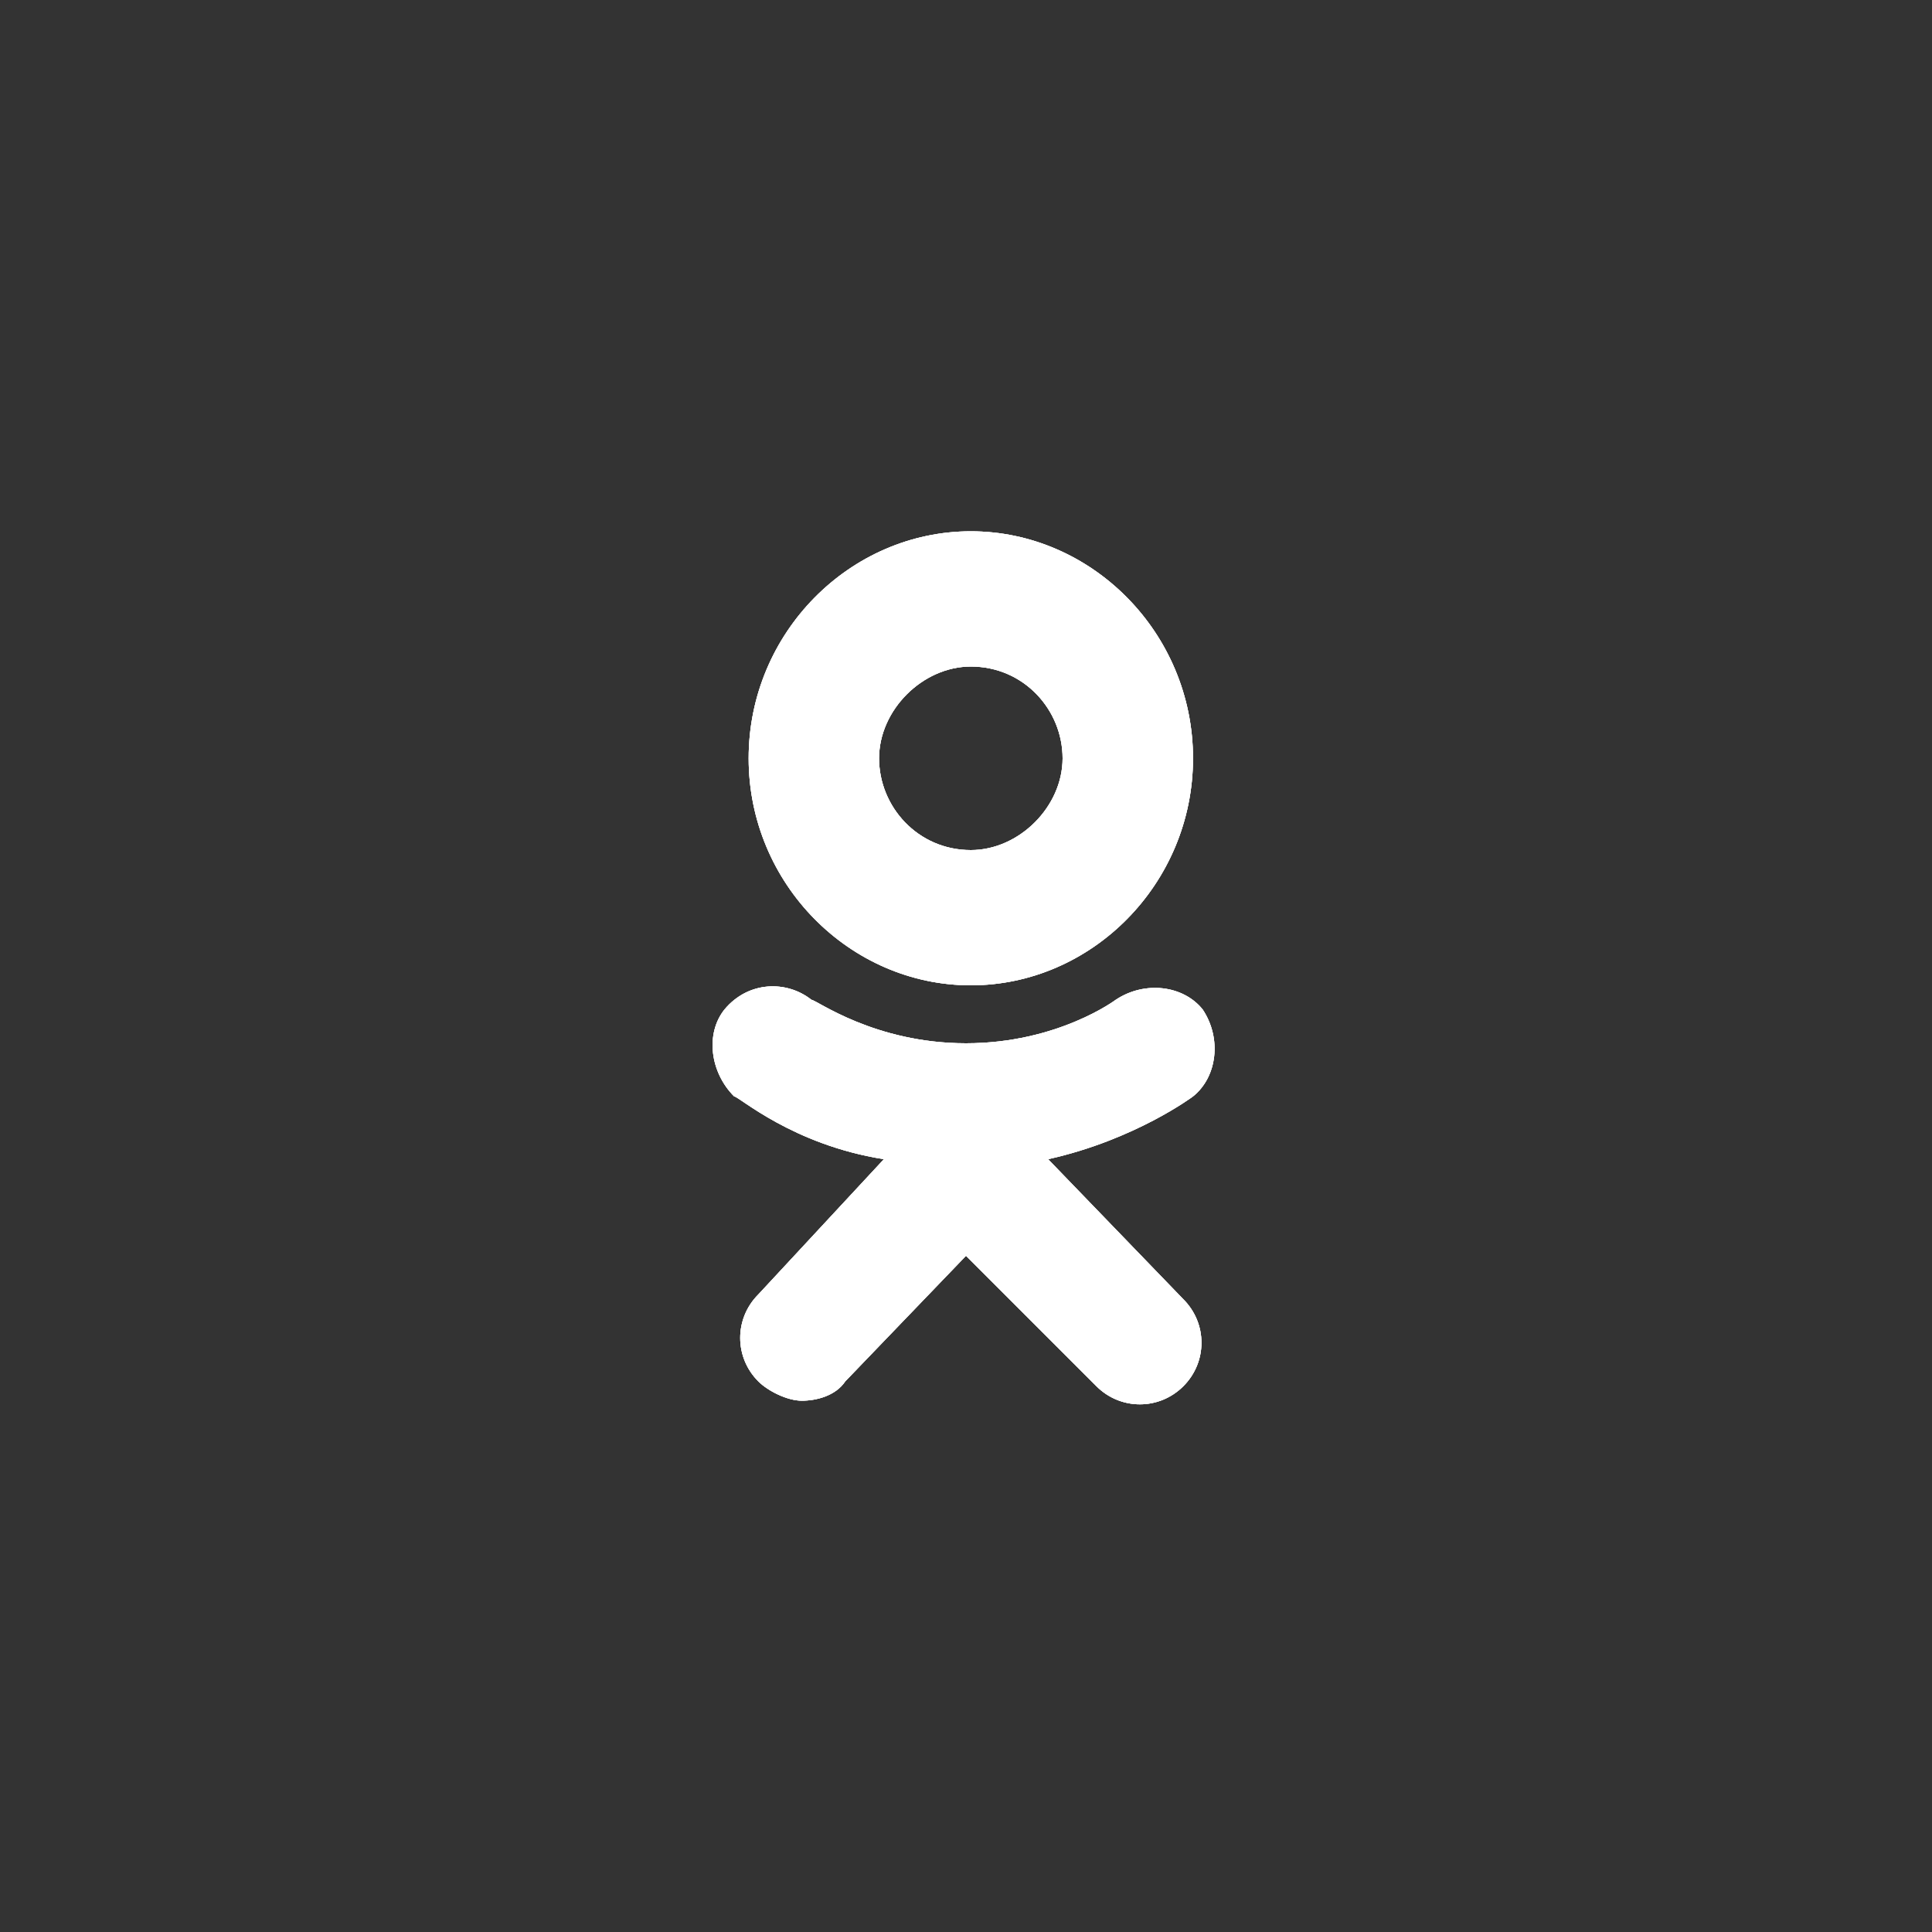 <svg id="Layer_1" xmlns="http://www.w3.org/2000/svg" xmlns:xlink="http://www.w3.org/1999/xlink" viewBox="0 0 40 40"><rect x="0" y="0" width="40" height="40" fill="#333333" stroke="none"/><style>.st0{fill:#fff}.st1,.st2{clip-path:url(#SVGID_4_);fill:#fff}.st2{clip-path:url(#SVGID_6_)}</style><path id="SVGID_1_" class="st0" d="M20.1 17.6c-1.1 0-1.9-.9-1.9-1.9s.9-1.9 1.9-1.9c1.1 0 1.9.9 1.9 1.9s-.9 1.9-1.9 1.9zm0-6.6c-2.5 0-4.6 2.1-4.6 4.7s2.1 4.7 4.6 4.7 4.6-2.1 4.6-4.7-2.1-4.7-4.6-4.7z"/><defs><path id="SVGID_2_" d="M20.1 17.6c-1.1 0-1.9-.9-1.9-1.9s.9-1.9 1.9-1.9c1.1 0 1.9.9 1.9 1.9s-.9 1.9-1.9 1.9zm0-6.6c-2.5 0-4.6 2.1-4.6 4.7s2.1 4.7 4.6 4.7 4.6-2.1 4.6-4.7-2.1-4.7-4.6-4.7z"/></defs><use xlink:href="#SVGID_2_" overflow="visible" fill="#fff"/><clipPath id="SVGID_4_"><use xlink:href="#SVGID_2_" overflow="visible"/></clipPath><path class="st1" d="M10.7 6.3h18.7v18.8H10.7z"/><path id="SVGID_3_" class="st0" d="M21.7 24c1.8-.4 3-1.3 3-1.3.5-.4.6-1.2.2-1.8-.4-.5-1.2-.6-1.8-.2 0 0-1.2.9-3.1.9s-3.1-.9-3.2-.9c-.5-.4-1.3-.4-1.8.2-.4.5-.3 1.3.2 1.8.1 0 1.2 1 3.1 1.3l-2.6 2.8c-.5.5-.5 1.3 0 1.8.2.2.6.4.9.4s.7-.1.9-.4L20 26l2.7 2.7c.5.5 1.3.5 1.8 0s.5-1.3 0-1.8L21.7 24z"/><defs><path id="SVGID_5_" d="M21.7 24c1.8-.4 3-1.3 3-1.3.5-.4.6-1.2.2-1.8-.4-.5-1.2-.6-1.8-.2 0 0-1.2.9-3.1.9s-3.1-.9-3.2-.9c-.5-.4-1.3-.4-1.8.2-.4.5-.3 1.3.2 1.8.1 0 1.2 1 3.1 1.3l-2.6 2.8c-.5.5-.5 1.3 0 1.8.2.2.6.4.9.4s.7-.1.9-.4L20 26l2.7 2.7c.5.5 1.3.5 1.8 0s.5-1.3 0-1.8L21.7 24z"/></defs><use xlink:href="#SVGID_5_" overflow="visible" fill="#fff"/><clipPath id="SVGID_6_"><use xlink:href="#SVGID_5_" overflow="visible"/></clipPath><path class="st2" d="M10.1 15.7H30v18H10.1z"/></svg>